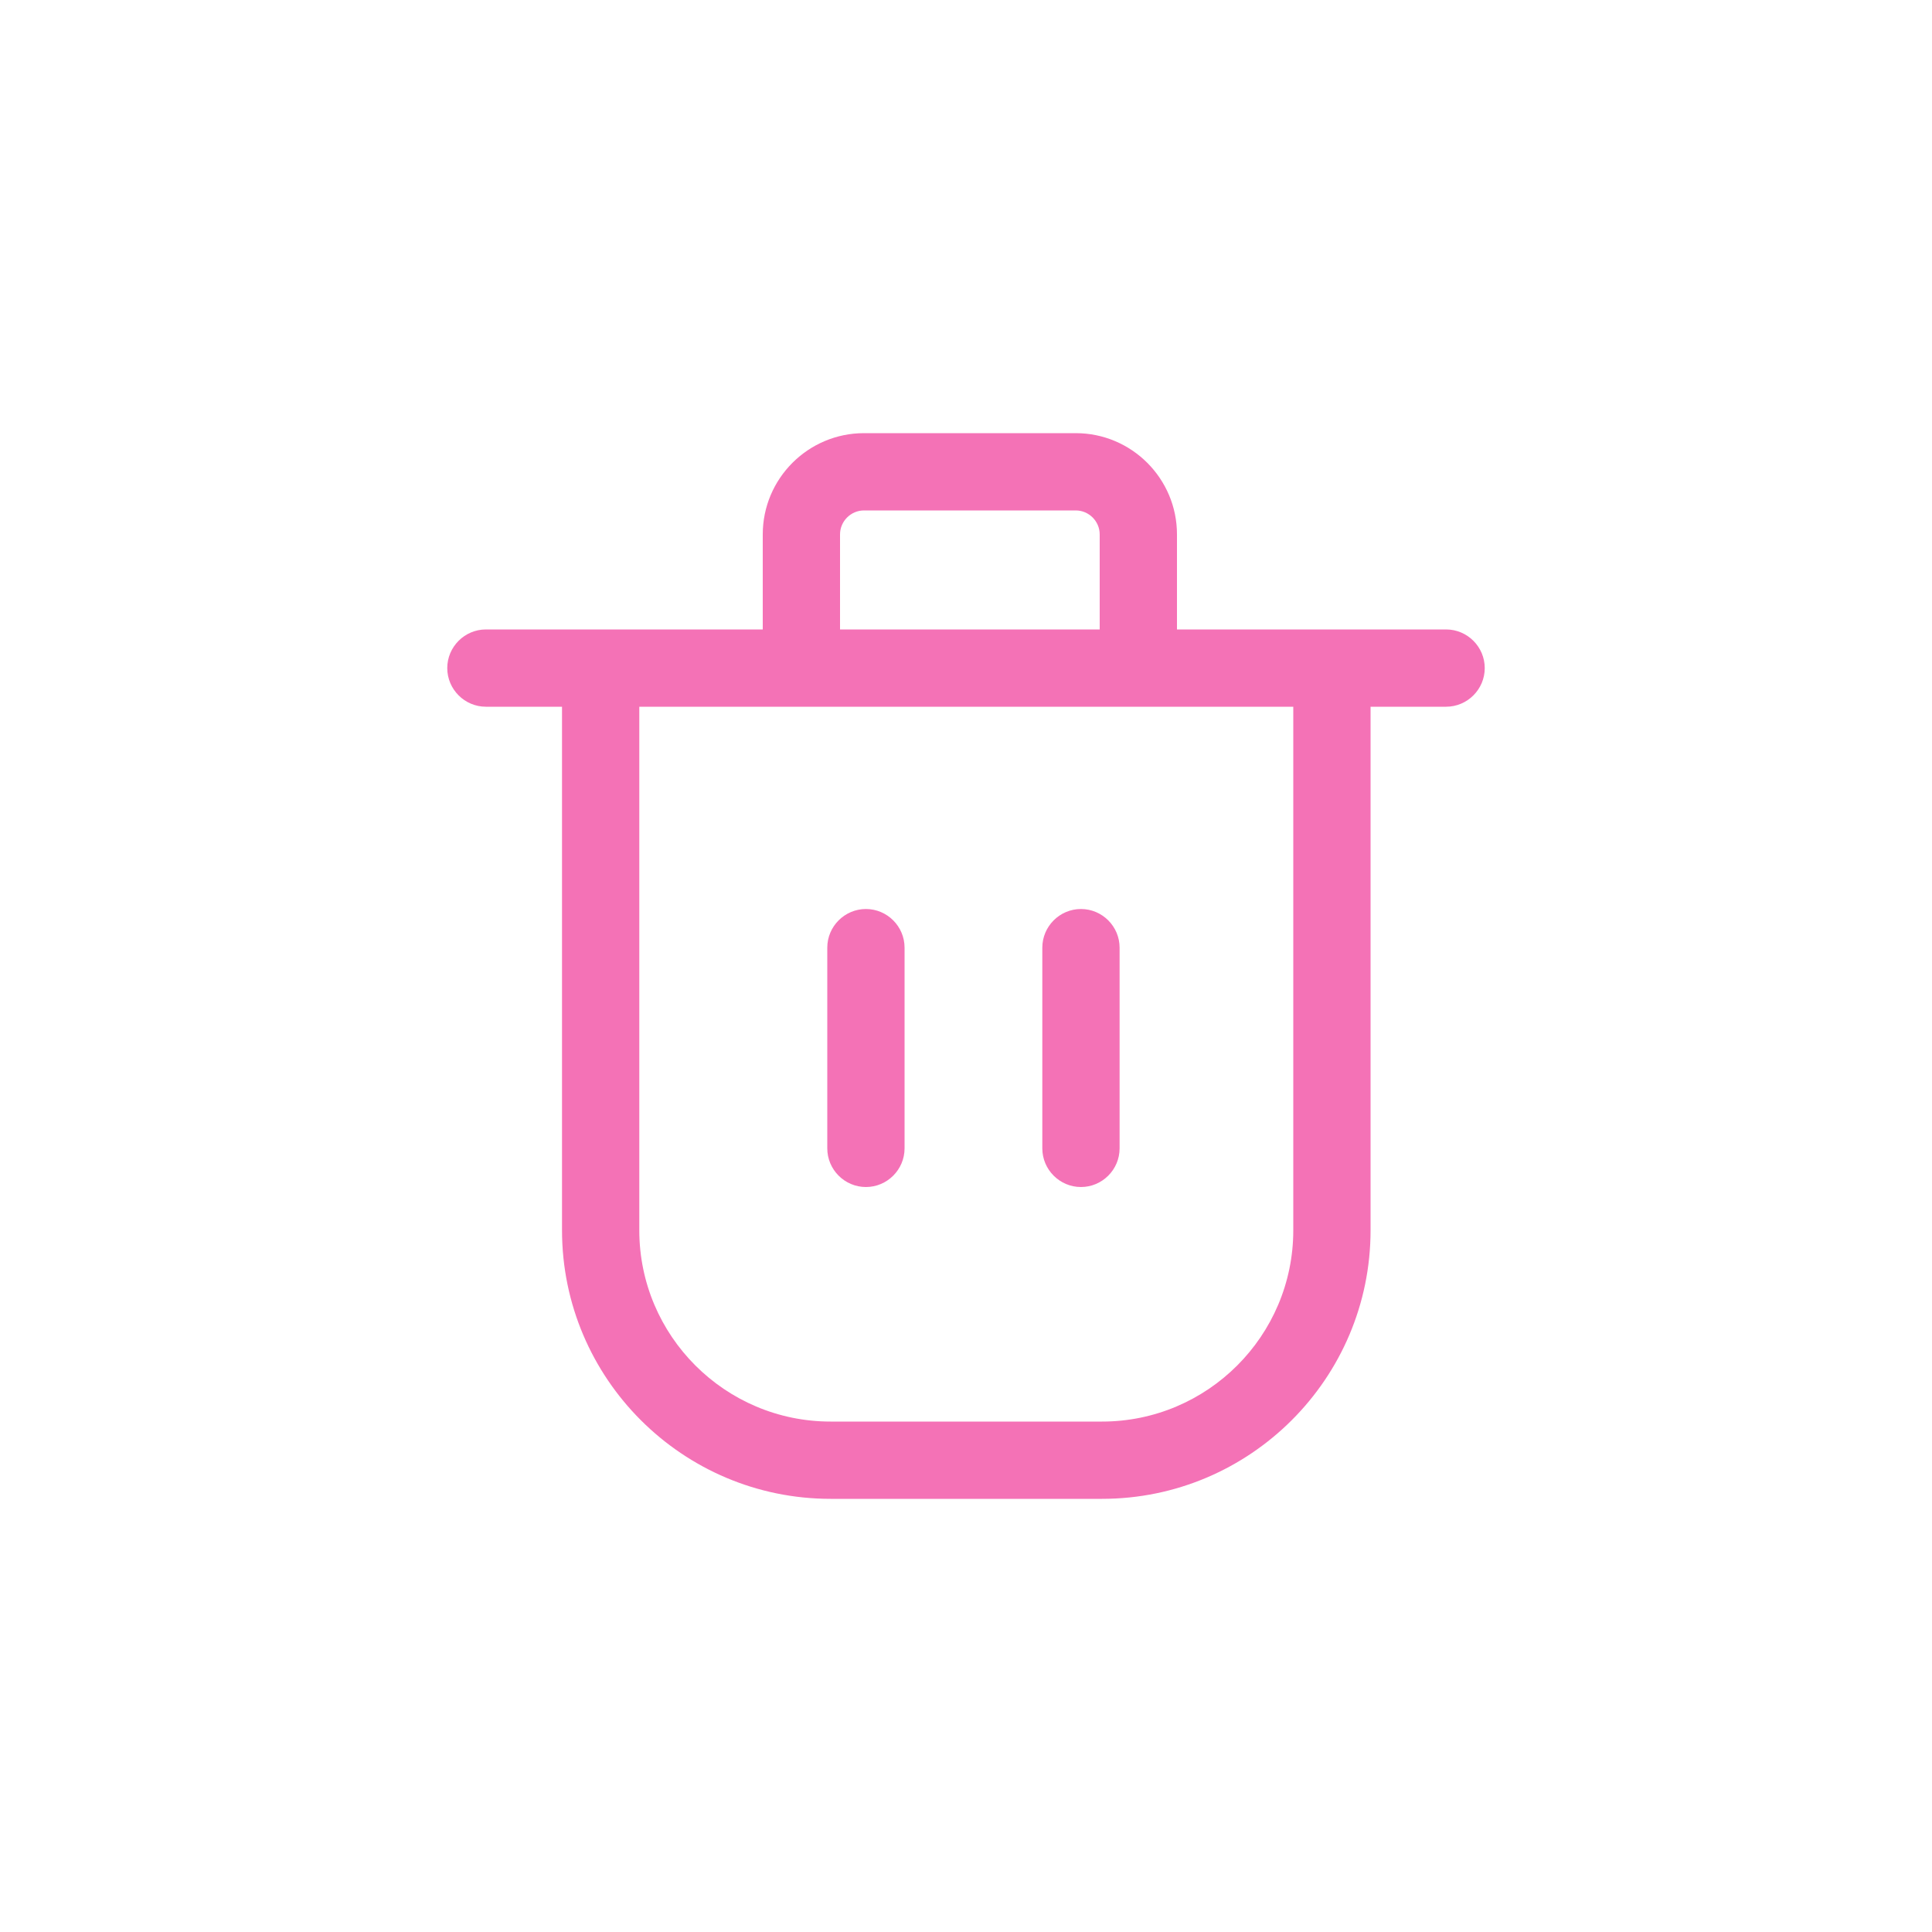 <svg xmlns="http://www.w3.org/2000/svg" xmlns:xlink="http://www.w3.org/1999/xlink" version="1.1" viewBox="0 0 100 100" fill="#f472b6" xml:space="preserve">
  <g>
    <path d="M42.99,77.58h14.05c7.66,0,13.9-6.23,13.9-13.9v-27.1h3.91c1.1,0,2-0.9,2-2s-0.9-2-2-2h-5.91h-8.02v-4.92   c0-2.89-2.35-5.24-5.24-5.24H44.72c-2.89,0-5.24,2.35-5.24,5.24v4.92h-8.39h-5.94c-1.1,0-2,0.9-2,2s0.9,2,2,2h3.94v27.1   C29.09,71.35,35.33,77.58,42.99,77.58z M43.48,27.66c0-0.68,0.56-1.24,1.24-1.24h10.96c0.68,0,1.24,0.56,1.24,1.24v4.92H43.48   V27.66z M41.48,36.58h17.44h8.02v27.1c0,5.46-4.44,9.9-9.9,9.9H42.99c-5.46,0-9.9-4.44-9.9-9.9v-27.1H41.48z"/>
    <path d="M44.82,61.44c1.1,0,2-0.9,2-2V49.05c0-1.1-0.9-2-2-2s-2,0.9-2,2v10.39C42.82,60.54,43.72,61.44,44.82,61.44z"/>
    <path d="M55.95,61.44c1.1,0,2-0.9,2-2V49.05c0-1.1-0.9-2-2-2s-2,0.9-2,2v10.39C53.95,60.54,54.85,61.44,55.95,61.44z"/>
  </g>
</svg>